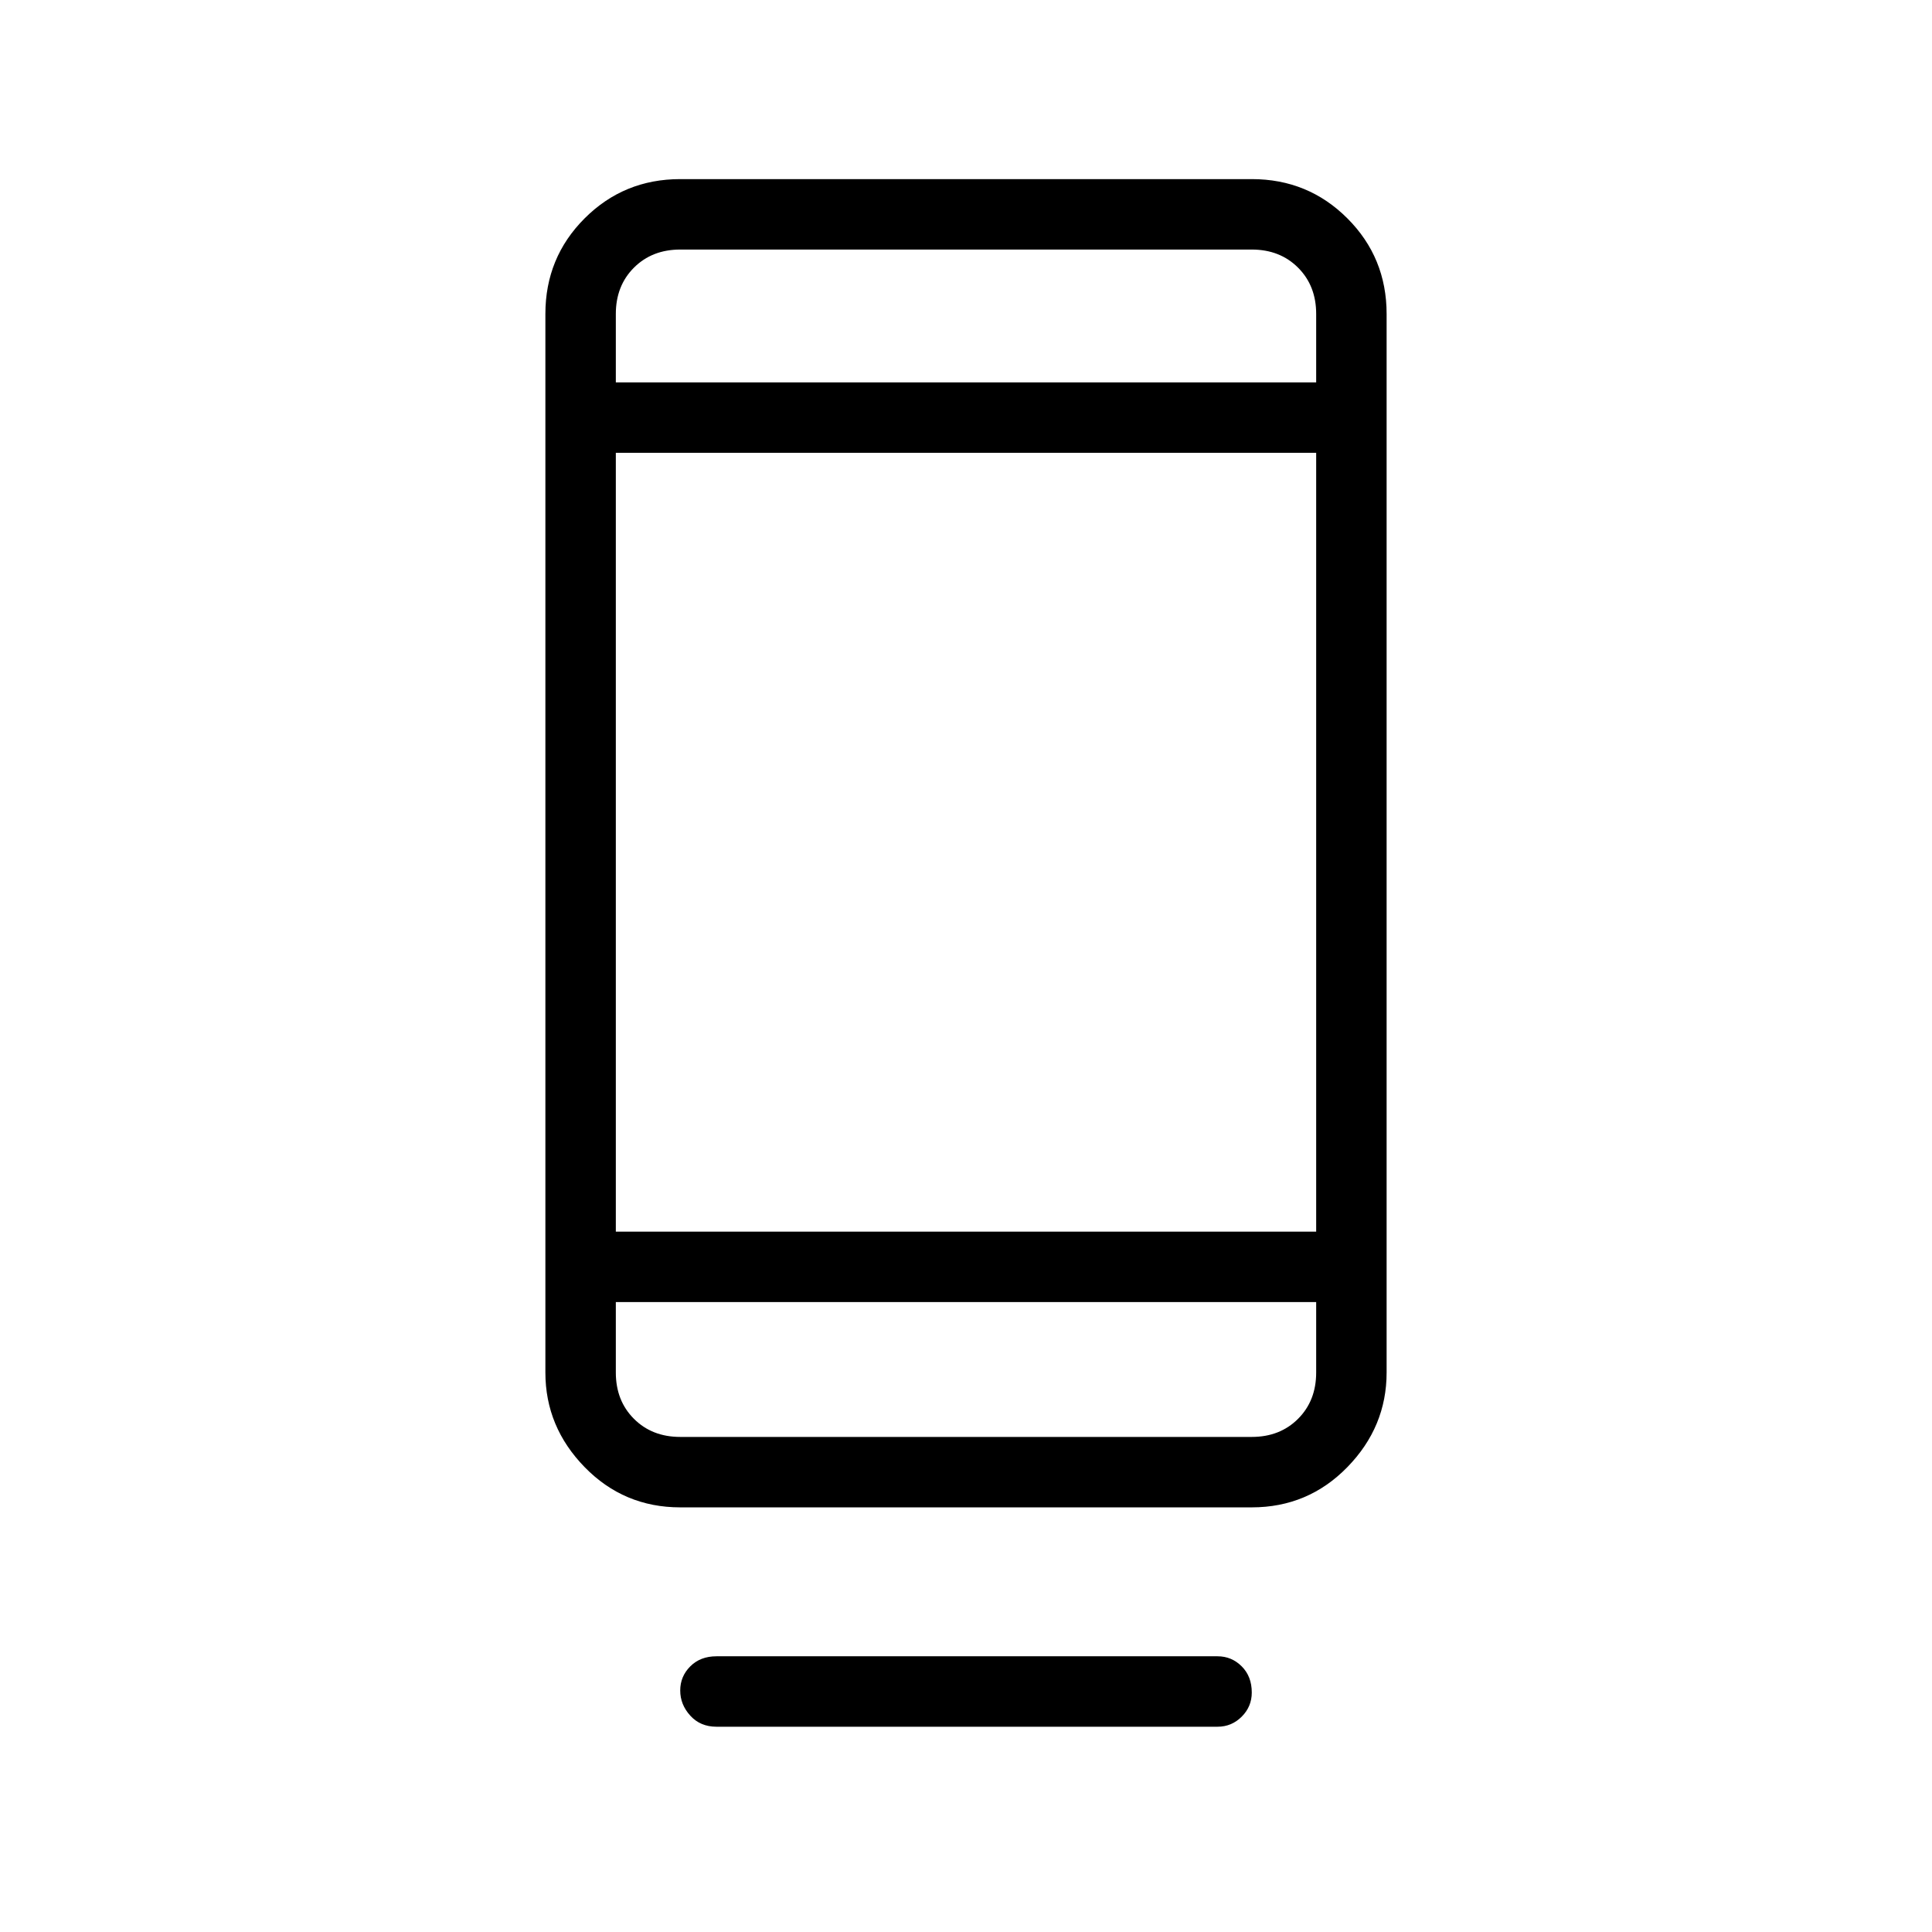 <svg xmlns="http://www.w3.org/2000/svg" height="48" width="48"><path d="M17.8 42.9Q17.4 42.9 17.15 42.625Q16.9 42.35 16.9 42Q16.9 41.65 17.15 41.4Q17.4 41.15 17.8 41.15H30.25Q30.6 41.15 30.85 41.4Q31.1 41.65 31.1 42.05Q31.1 42.4 30.85 42.65Q30.6 42.9 30.25 42.9ZM16.9 37.45Q15.5 37.45 14.525 36.45Q13.55 35.45 13.55 34.1V7.8Q13.55 6.4 14.525 5.425Q15.5 4.45 16.9 4.45H31.1Q32.5 4.45 33.475 5.425Q34.45 6.4 34.45 7.8V34.1Q34.45 35.45 33.475 36.45Q32.5 37.45 31.1 37.45ZM15.3 32.35V34.1Q15.3 34.8 15.75 35.25Q16.2 35.7 16.9 35.7H31.1Q31.8 35.7 32.25 35.25Q32.7 34.8 32.7 34.1V32.35ZM15.3 32.35V34.1Q15.3 34.8 15.3 35.25Q15.3 35.7 15.3 35.7Q15.3 35.7 15.3 35.25Q15.3 34.8 15.3 34.1V32.35ZM15.3 30.6H32.7V11.25H15.3ZM15.3 9.5H32.7V7.8Q32.7 7.1 32.25 6.65Q31.8 6.2 31.1 6.2H16.9Q16.2 6.2 15.75 6.65Q15.3 7.1 15.3 7.8ZM15.3 9.5V7.8Q15.3 7.1 15.3 6.65Q15.3 6.2 15.3 6.2Q15.3 6.2 15.3 6.65Q15.3 7.1 15.3 7.8Z"/></svg>